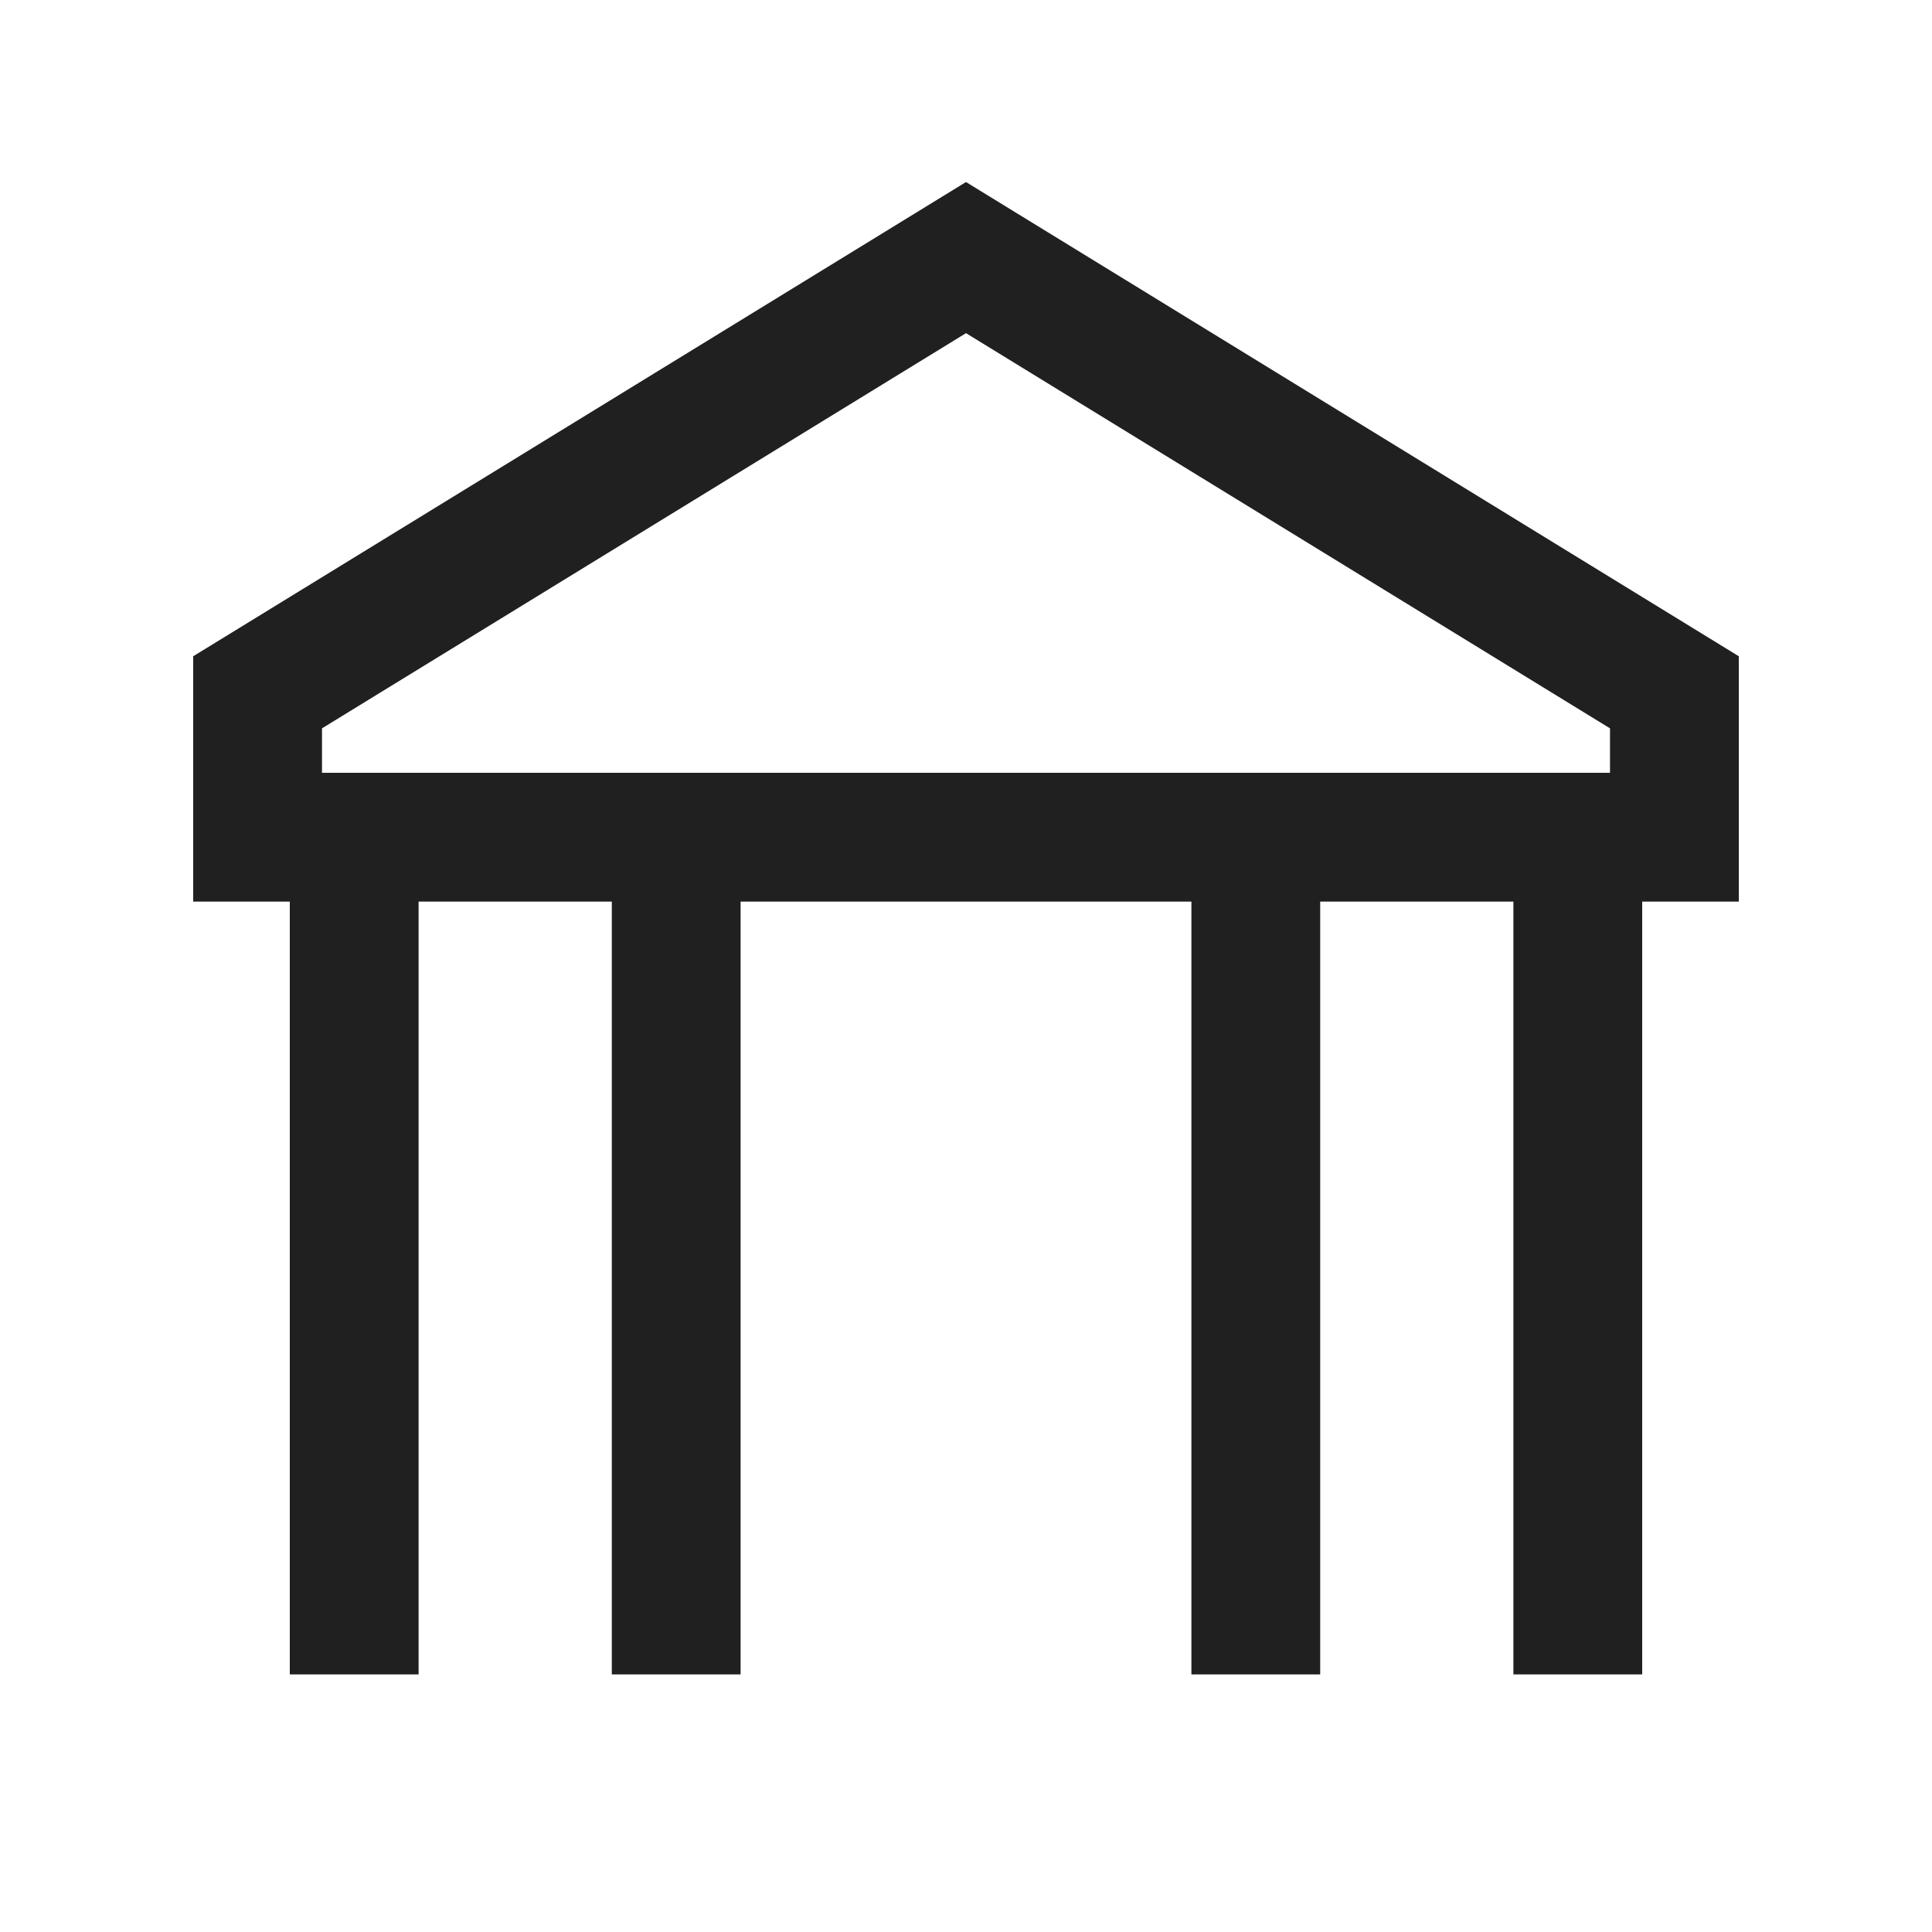 <svg xmlns="http://www.w3.org/2000/svg" width="30" height="30"><path d="M15 4l11 6.75V13H4v-2.25zM5.5 14v12m5-12v12m9-12v12m5-12v12" fill="none" fill-rule="evenodd" stroke="#202020" stroke-width="2"/></svg>